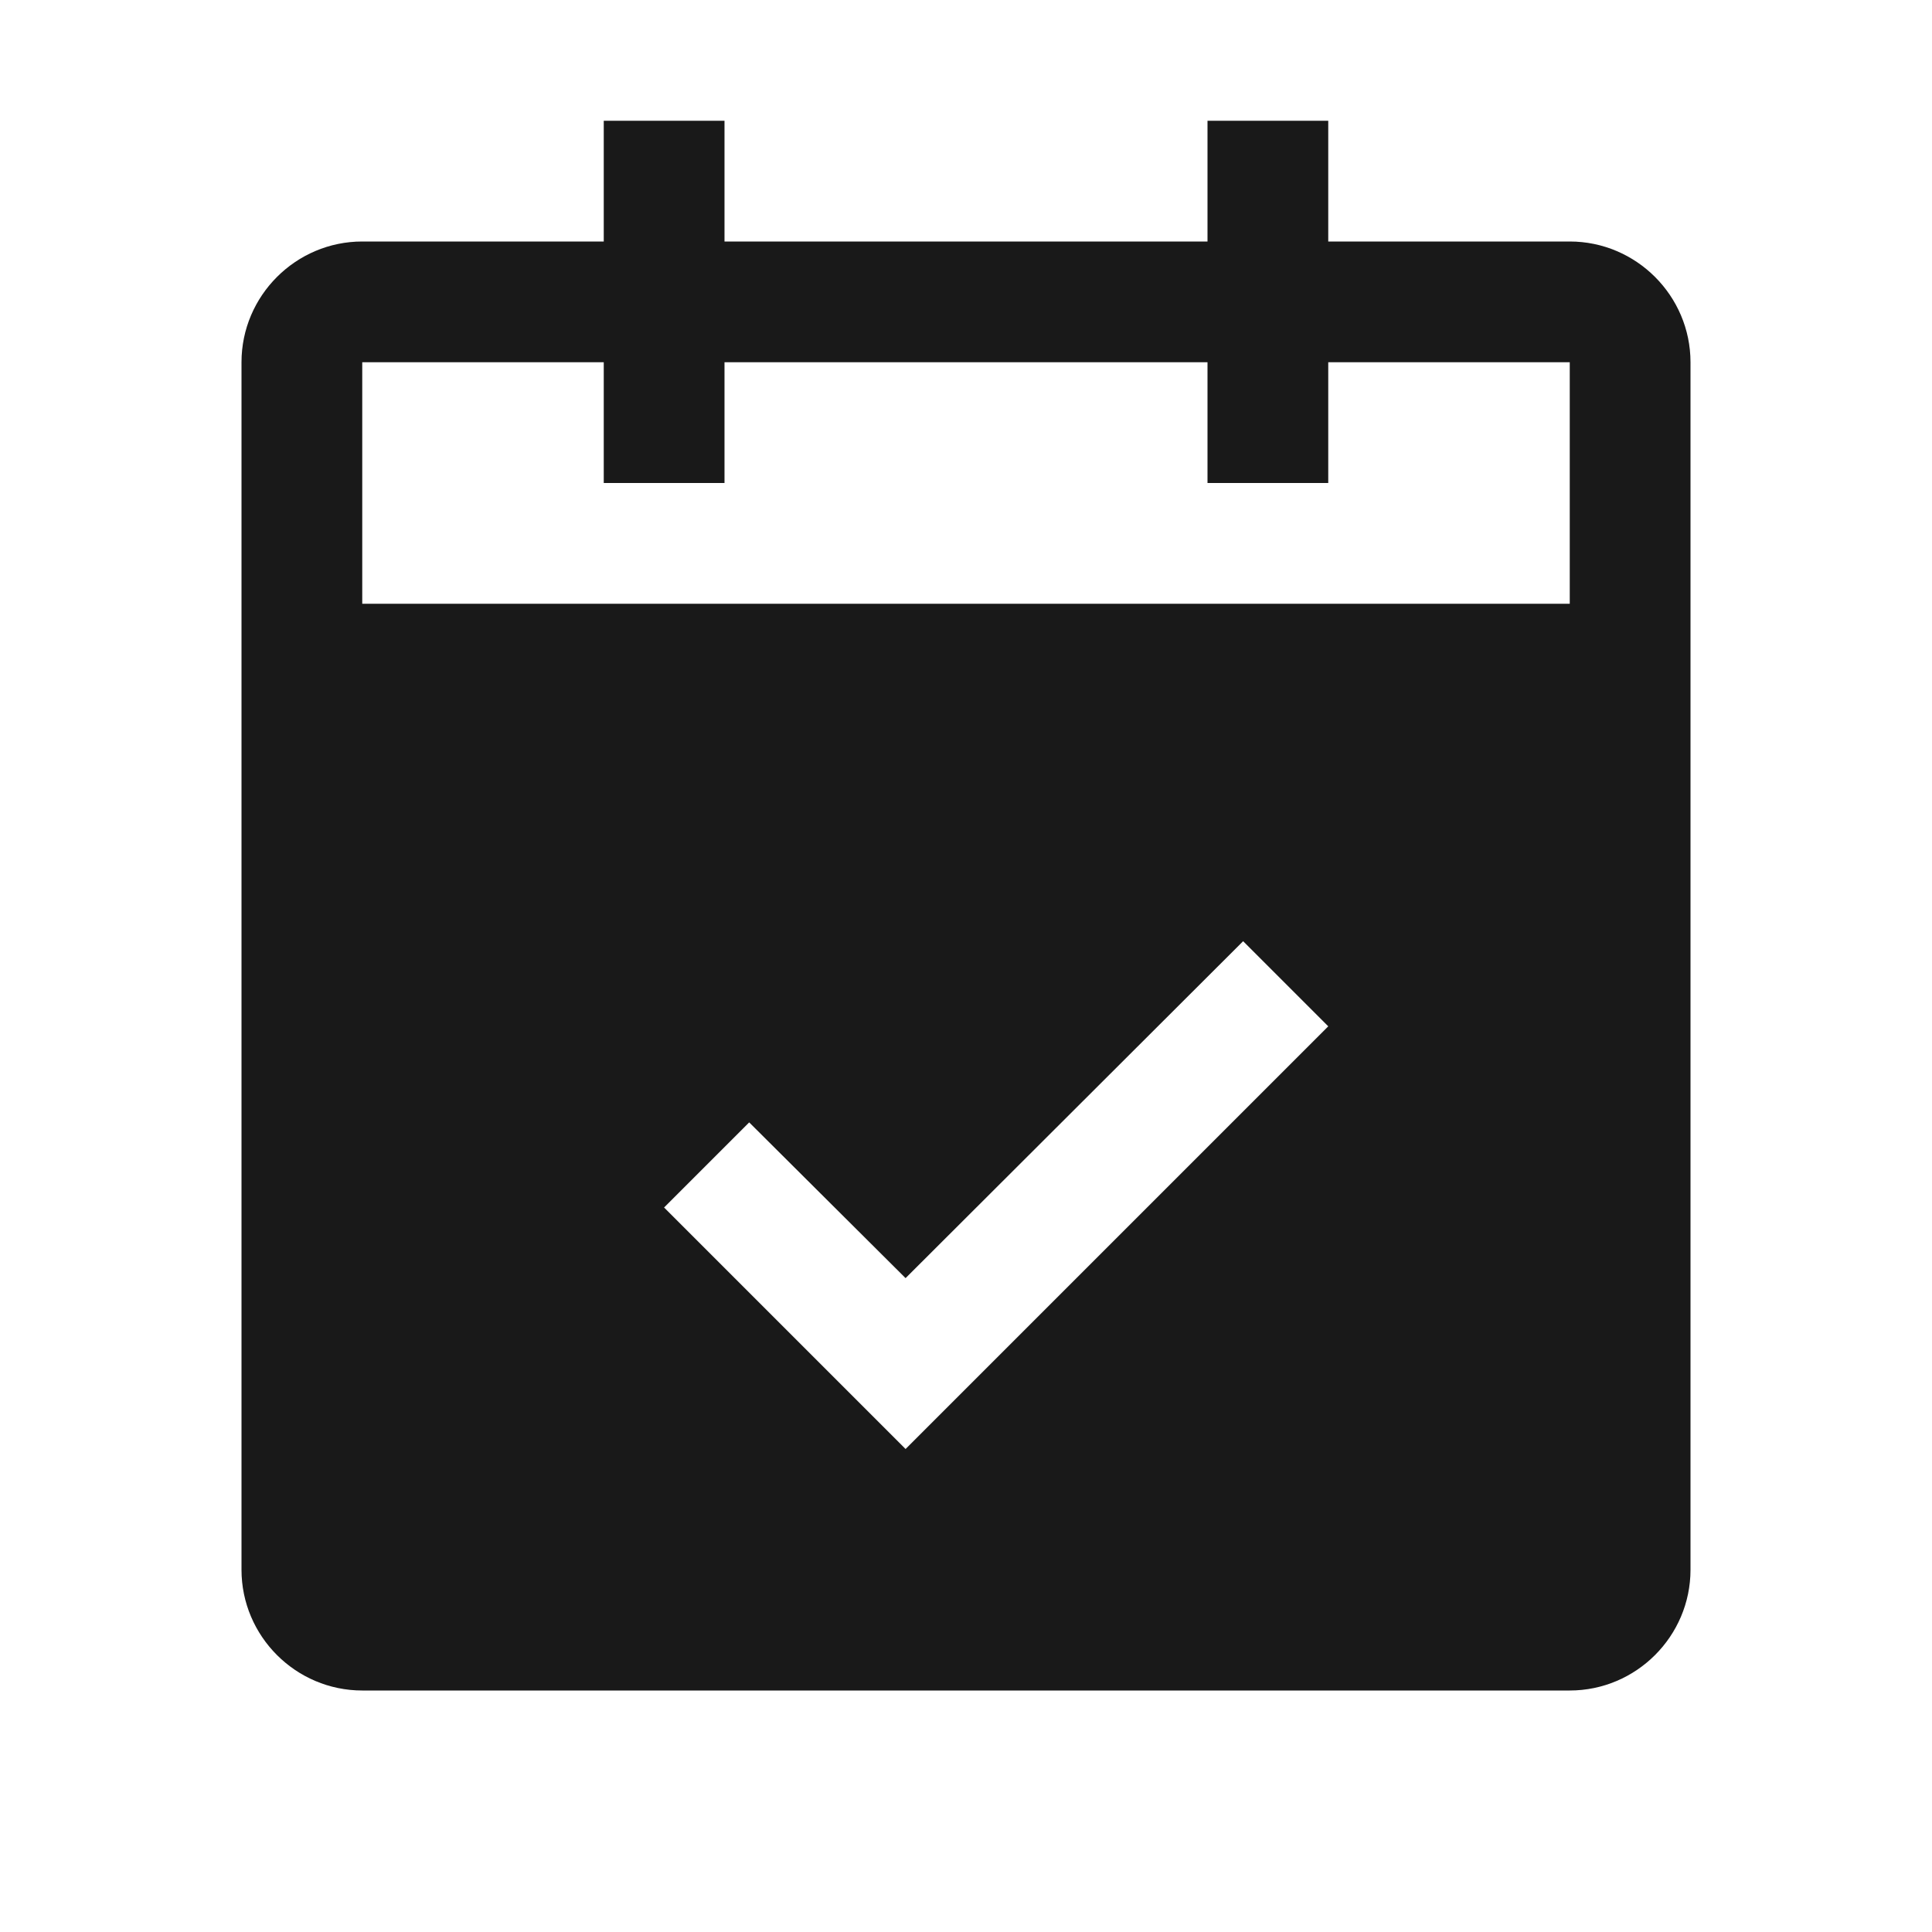 <?xml version="1.0" encoding="UTF-8"?>
<svg width="1em" height="1em" viewBox="0 0 18 18" version="1.1" xmlns="http://www.w3.org/2000/svg" xmlns:xlink="http://www.w3.org/1999/xlink">
    <g stroke="none" stroke-width="1" fill="none" fill-rule="evenodd" opacity="0.9">
        <g transform="translate(-84, -409)">
            <g transform="translate(63, 387)">
                <g transform="translate(12, 13)">
                    <g transform="translate(9, 9)">
                        <path d="M6.75,1.125 L6.75,2.25 L11.25,2.25 L11.25,1.125 L12.375,1.125 L12.375,2.25 L14.625,2.25 C15.244,2.25 15.75,2.756 15.75,3.375 L15.75,14.625 C15.75,15.244 15.244,15.75 14.625,15.75 L3.375,15.75 C2.756,15.75 2.25,15.244 2.25,14.625 L2.25,3.375 C2.25,2.756 2.756,2.25 3.375,2.25 L5.625,2.25 L5.625,1.125 L6.75,1.125 Z M11.582,8.769 L8.437,11.908 L6.98,10.457 L6.187,11.25 L8.437,13.5 L12.375,9.562 L11.582,8.769 Z M5.625,3.375 L3.375,3.375 L3.375,5.625 L14.625,5.625 L14.625,3.375 L12.375,3.375 L12.375,4.5 L11.25,4.5 L11.25,3.375 L6.75,3.375 L6.75,4.5 L5.625,4.5 L5.625,3.375 Z" fill="currentColor" fill-rule="nonzero"></path>
                        <rect x="0" y="0" width="18" height="18"></rect>
                    </g>
                </g>
            </g>
        </g>
    </g>
</svg>
